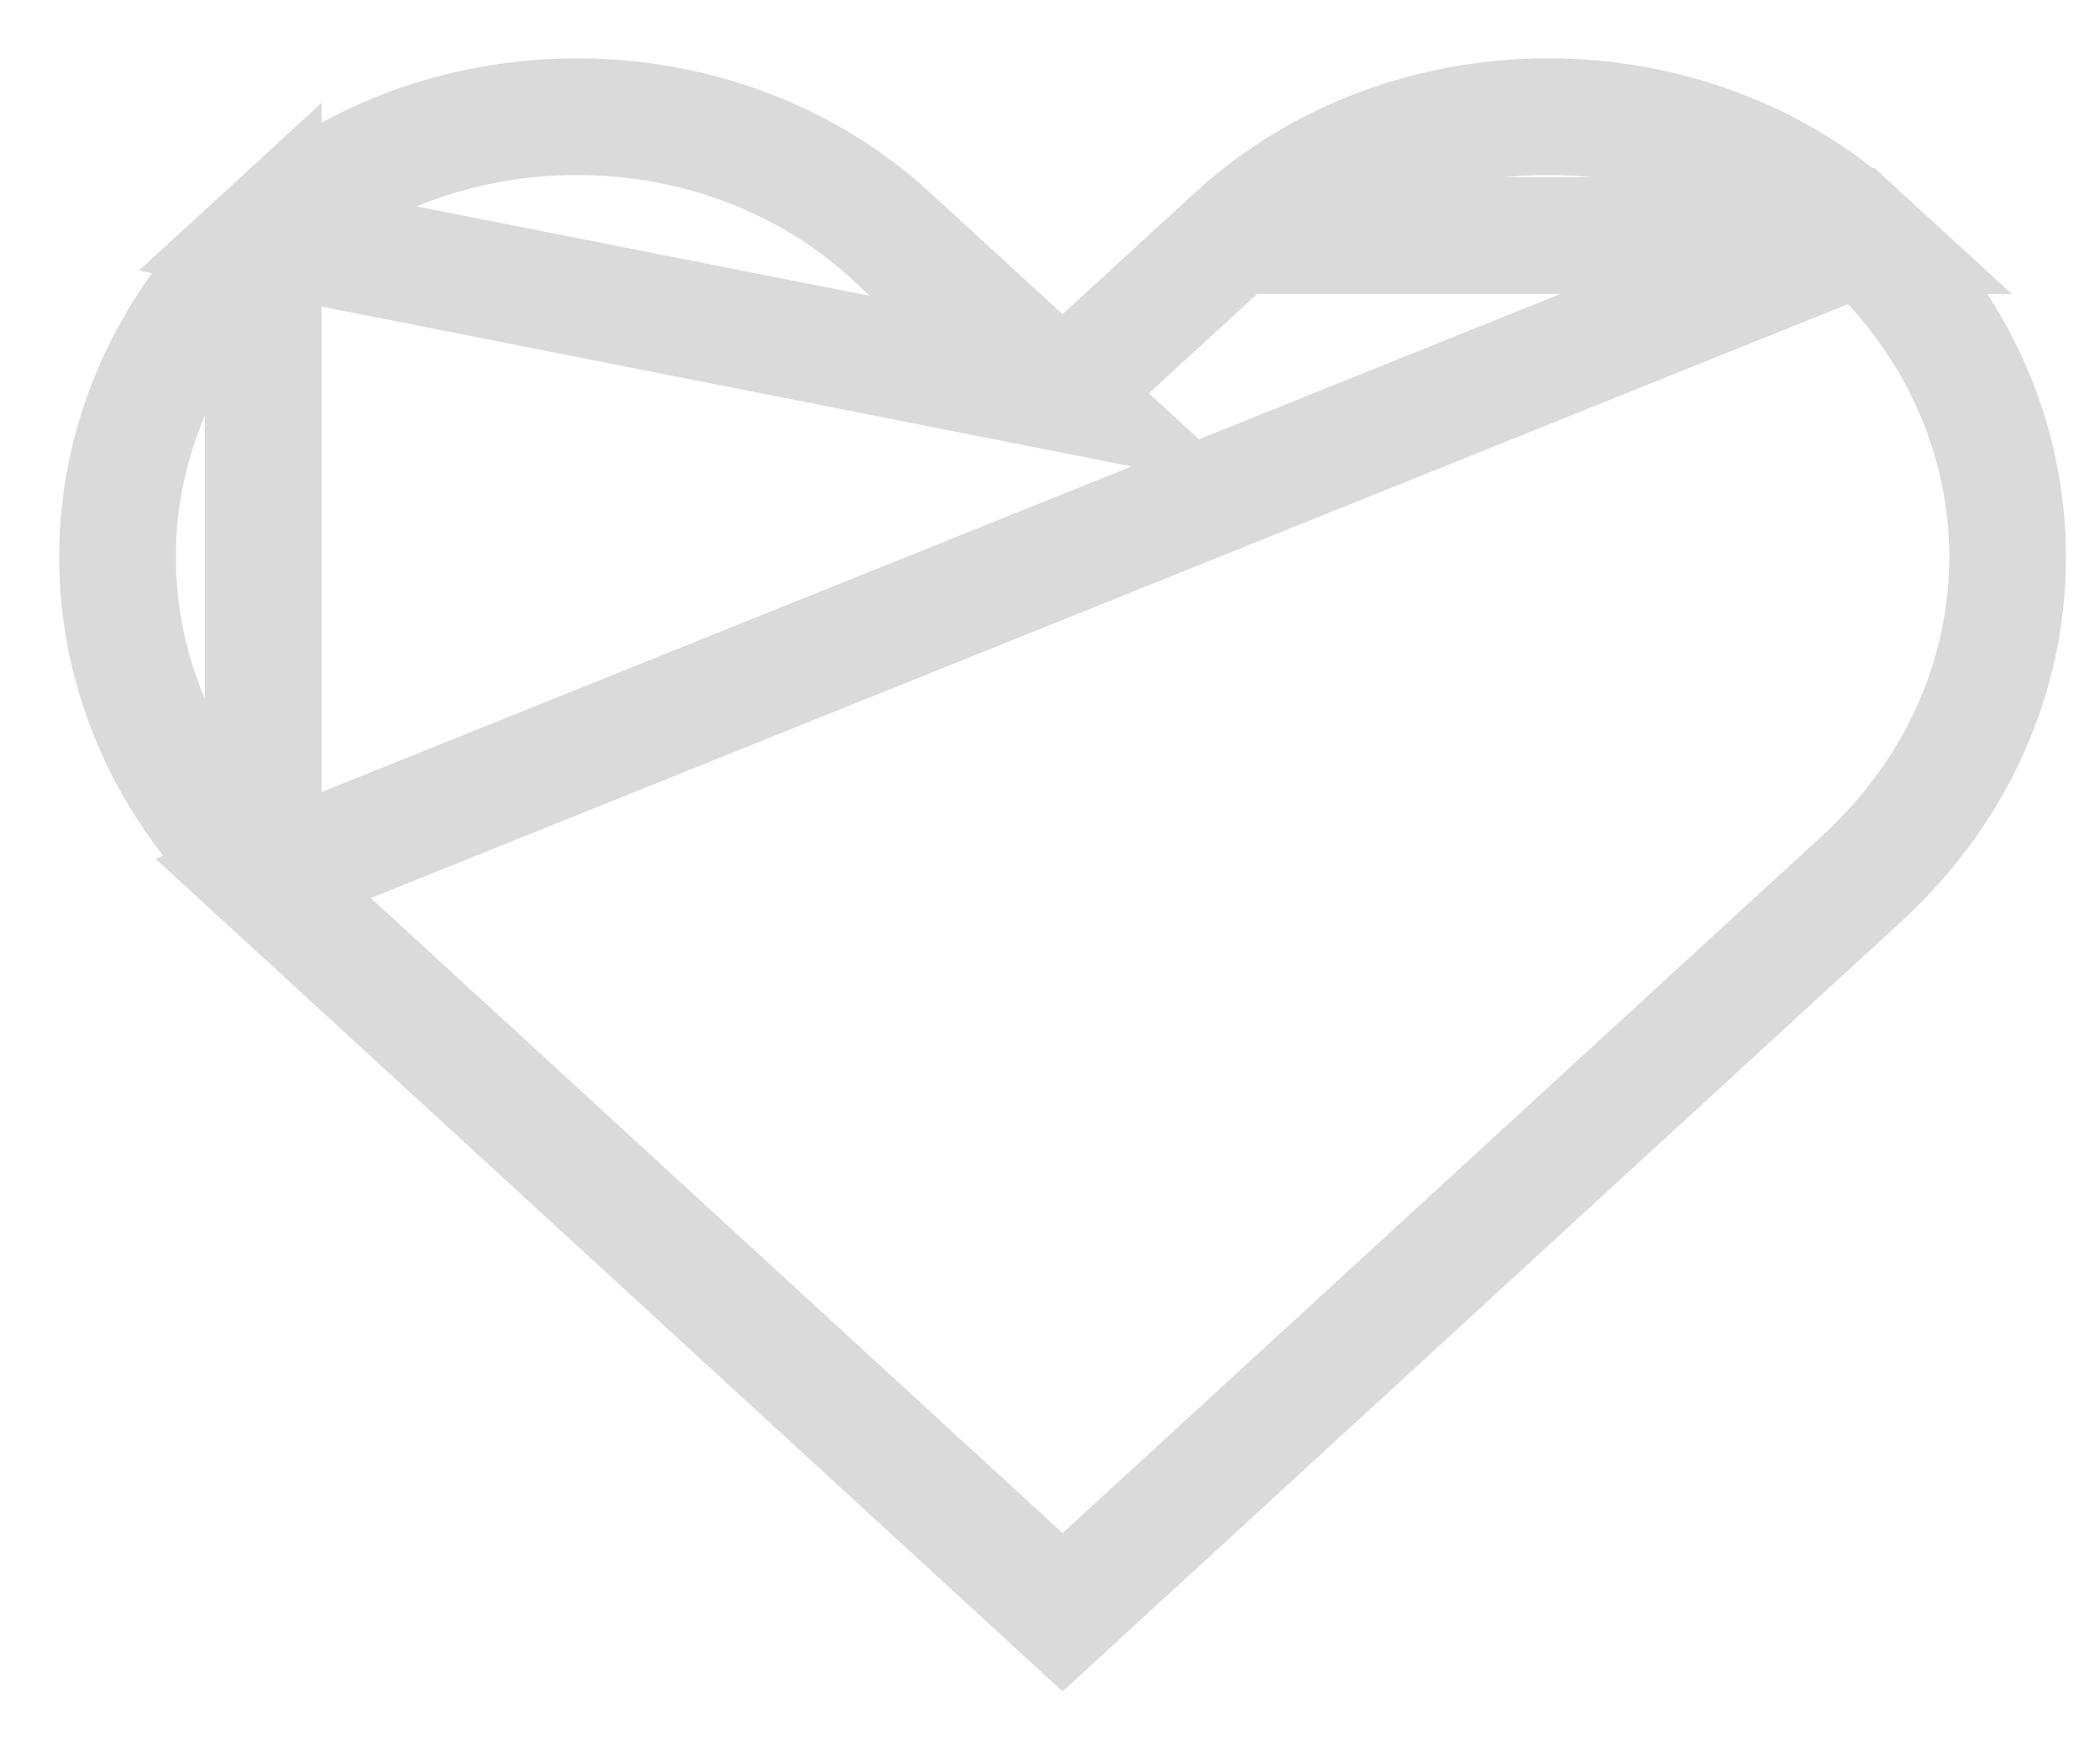 <svg width="18" height="15" viewBox="0 0 18 15" fill="none" xmlns="http://www.w3.org/2000/svg">
<path d="M9.108 3.371L8.77 3.061L7.634 2.019L7.634 2.019C6.154 0.66 3.737 0.66 2.256 2.019L9.108 3.371ZM9.108 3.371L9.446 3.061M9.108 3.371L9.446 3.061M9.446 3.061L10.581 2.019M9.446 3.061L10.581 2.019M10.581 2.019C12.062 0.66 14.479 0.66 15.96 2.019L10.581 2.019ZM2.256 7.528L2.256 7.528L9.108 13.817L15.96 7.528C15.96 7.528 15.96 7.528 15.96 7.528C17.624 6 17.624 3.547 15.96 2.019L2.256 7.528ZM2.256 7.528C0.591 6 0.591 3.548 2.256 2.019L2.256 7.528Z" stroke="#DADADA"/>
</svg>
